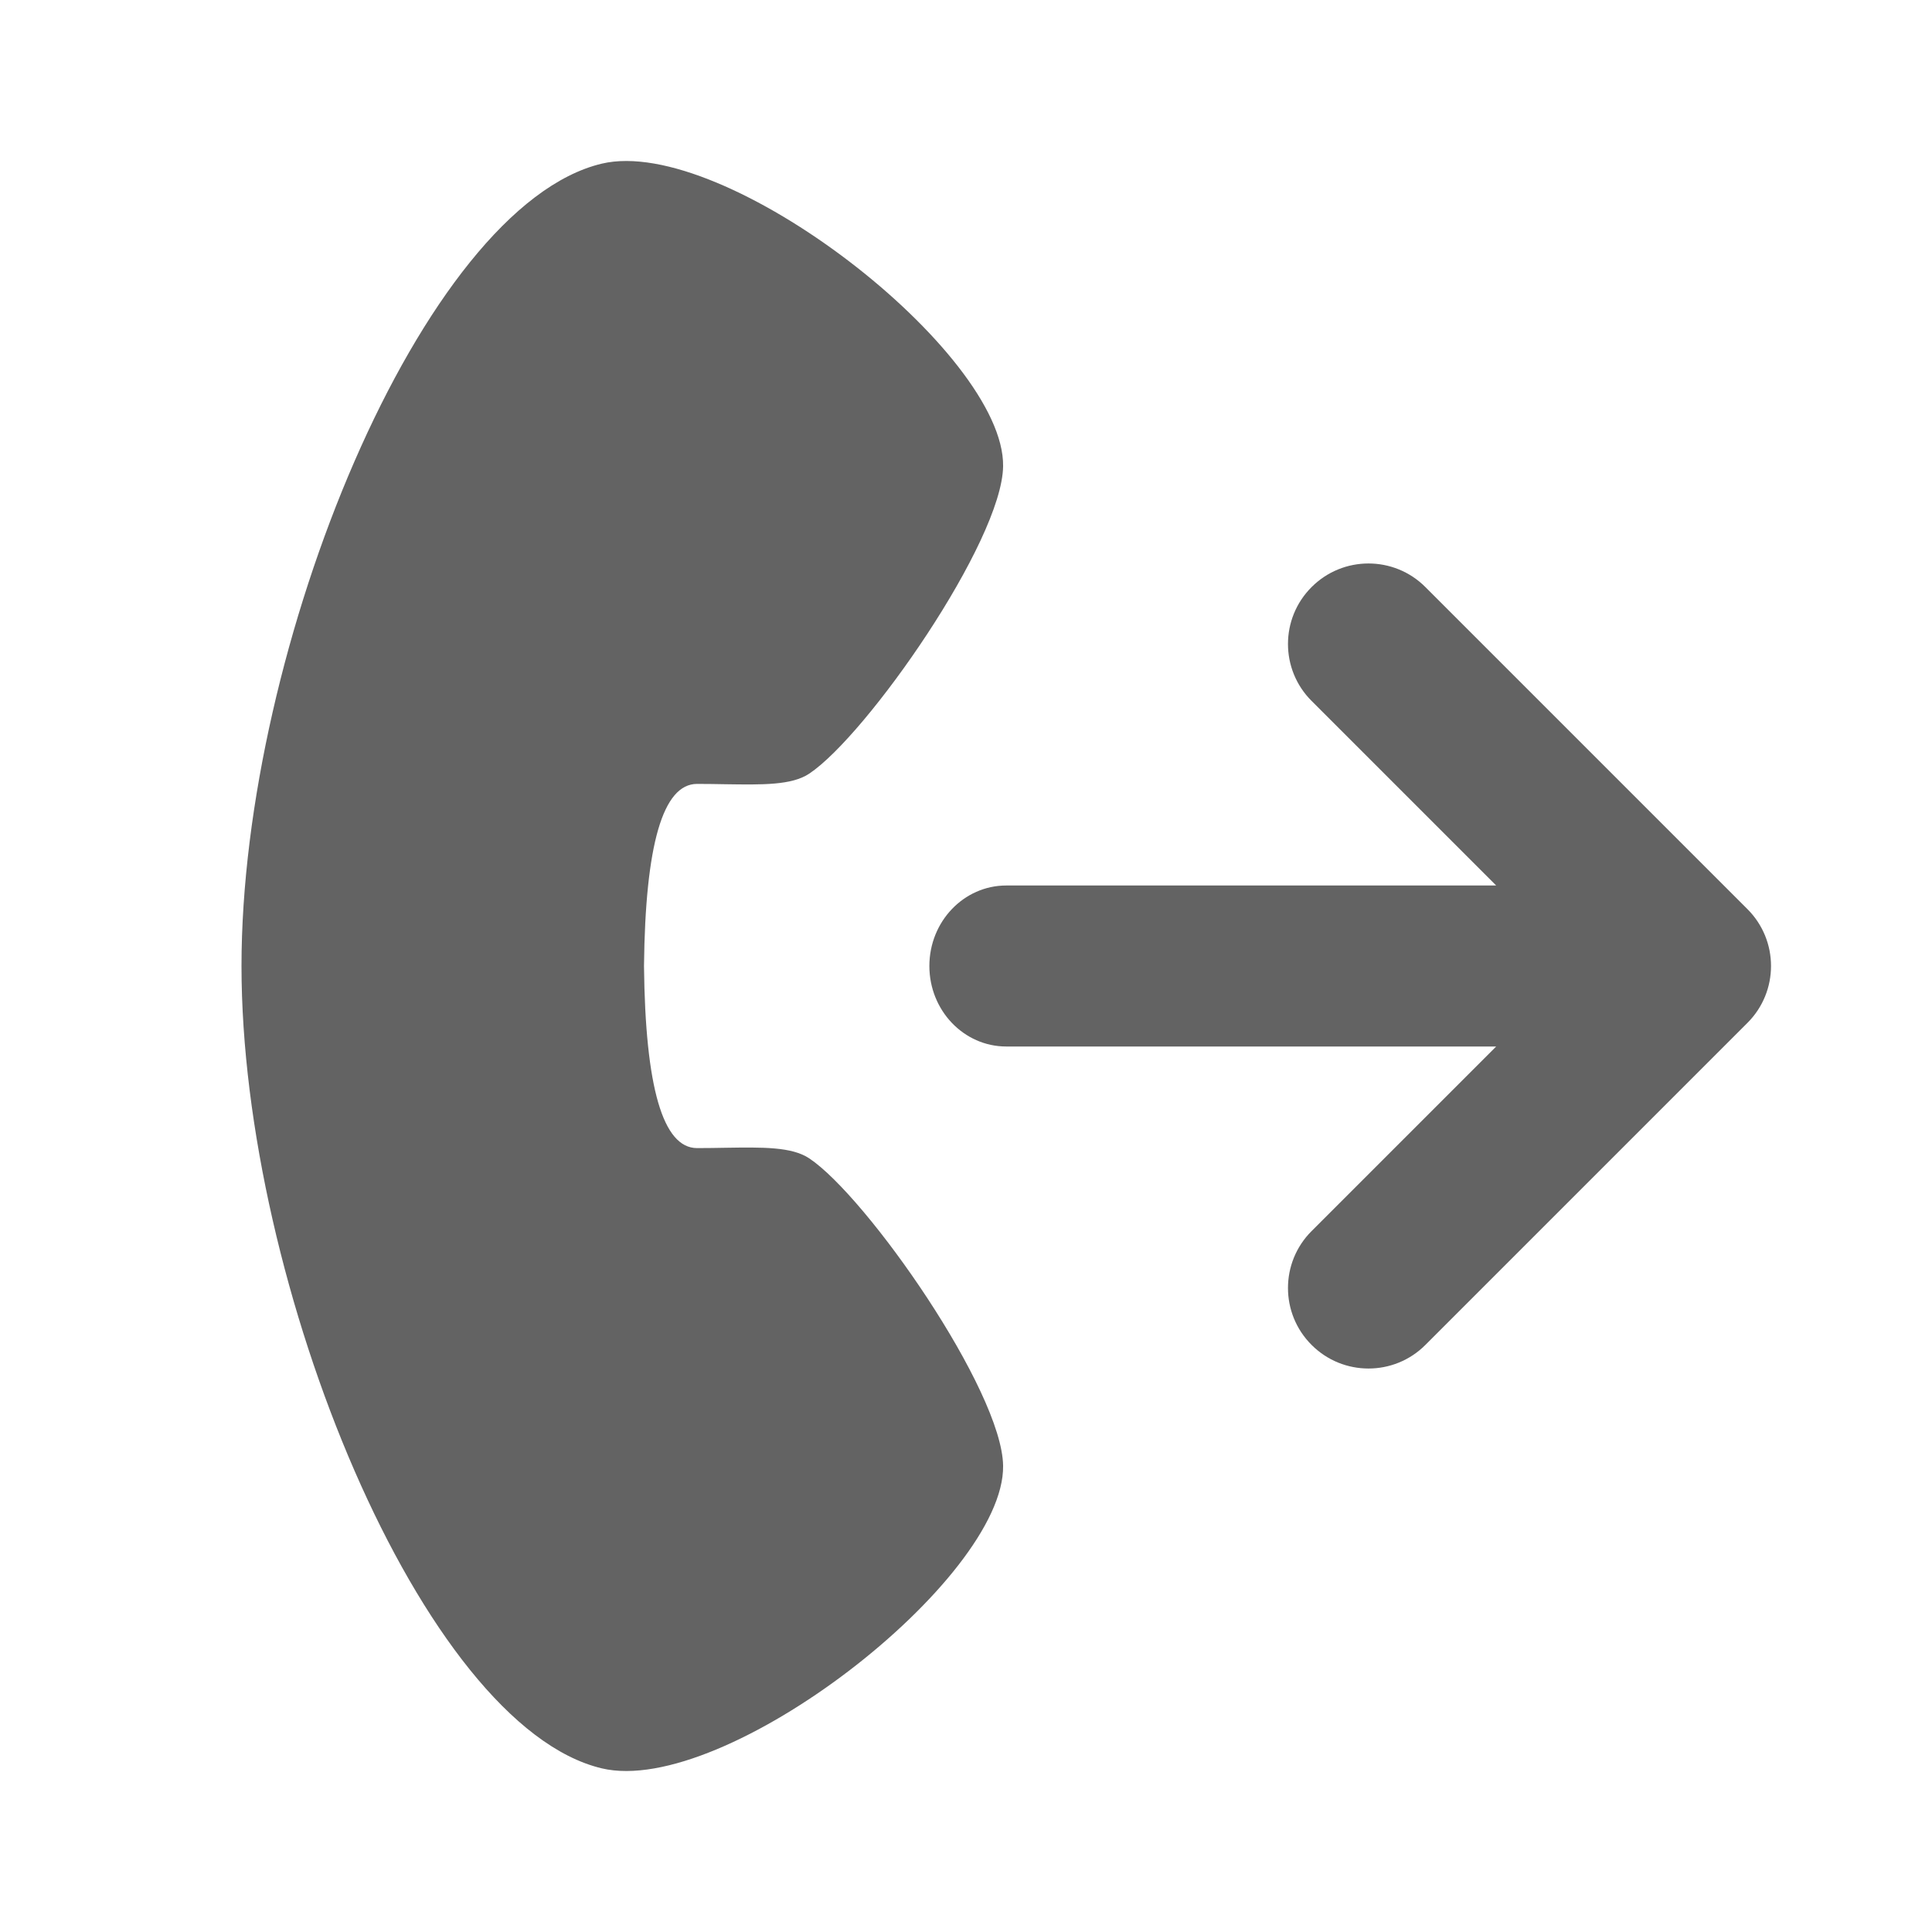 <svg width="24" height="24" viewBox="0 0 24 24" fill="none" xmlns="http://www.w3.org/2000/svg">
<path fill-rule="evenodd" clip-rule="evenodd" d="M8 12C8.016 10.492 8.235 9.738 8.659 9.738C8.782 9.738 8.899 9.74 9.011 9.742C9.475 9.749 9.835 9.755 10.052 9.611C10.769 9.133 12.449 6.725 12.461 5.791C12.48 4.378 9.001 1.67 7.475 2.033C5.252 2.563 3 8.04 3 12C3 15.96 5.252 21.437 7.475 21.967C9.001 22.33 12.48 19.622 12.461 18.209C12.449 17.274 10.769 14.867 10.052 14.389C9.835 14.245 9.475 14.251 9.011 14.258C8.899 14.26 8.782 14.262 8.659 14.262C8.235 14.262 8.016 13.508 8 12ZM12.5 13H18.586L16.293 15.293C15.902 15.683 15.902 16.317 16.293 16.707C16.683 17.098 17.317 17.098 17.707 16.707L21.707 12.707C22.098 12.317 22.098 11.683 21.707 11.293L17.707 7.293C17.317 6.902 16.683 6.902 16.293 7.293C15.902 7.683 15.902 8.317 16.293 8.707L18.586 11H12.5C11.973 11 11.545 11.448 11.545 12C11.545 12.552 11.973 13 12.5 13Z" fill="#636363"/>
</svg>
